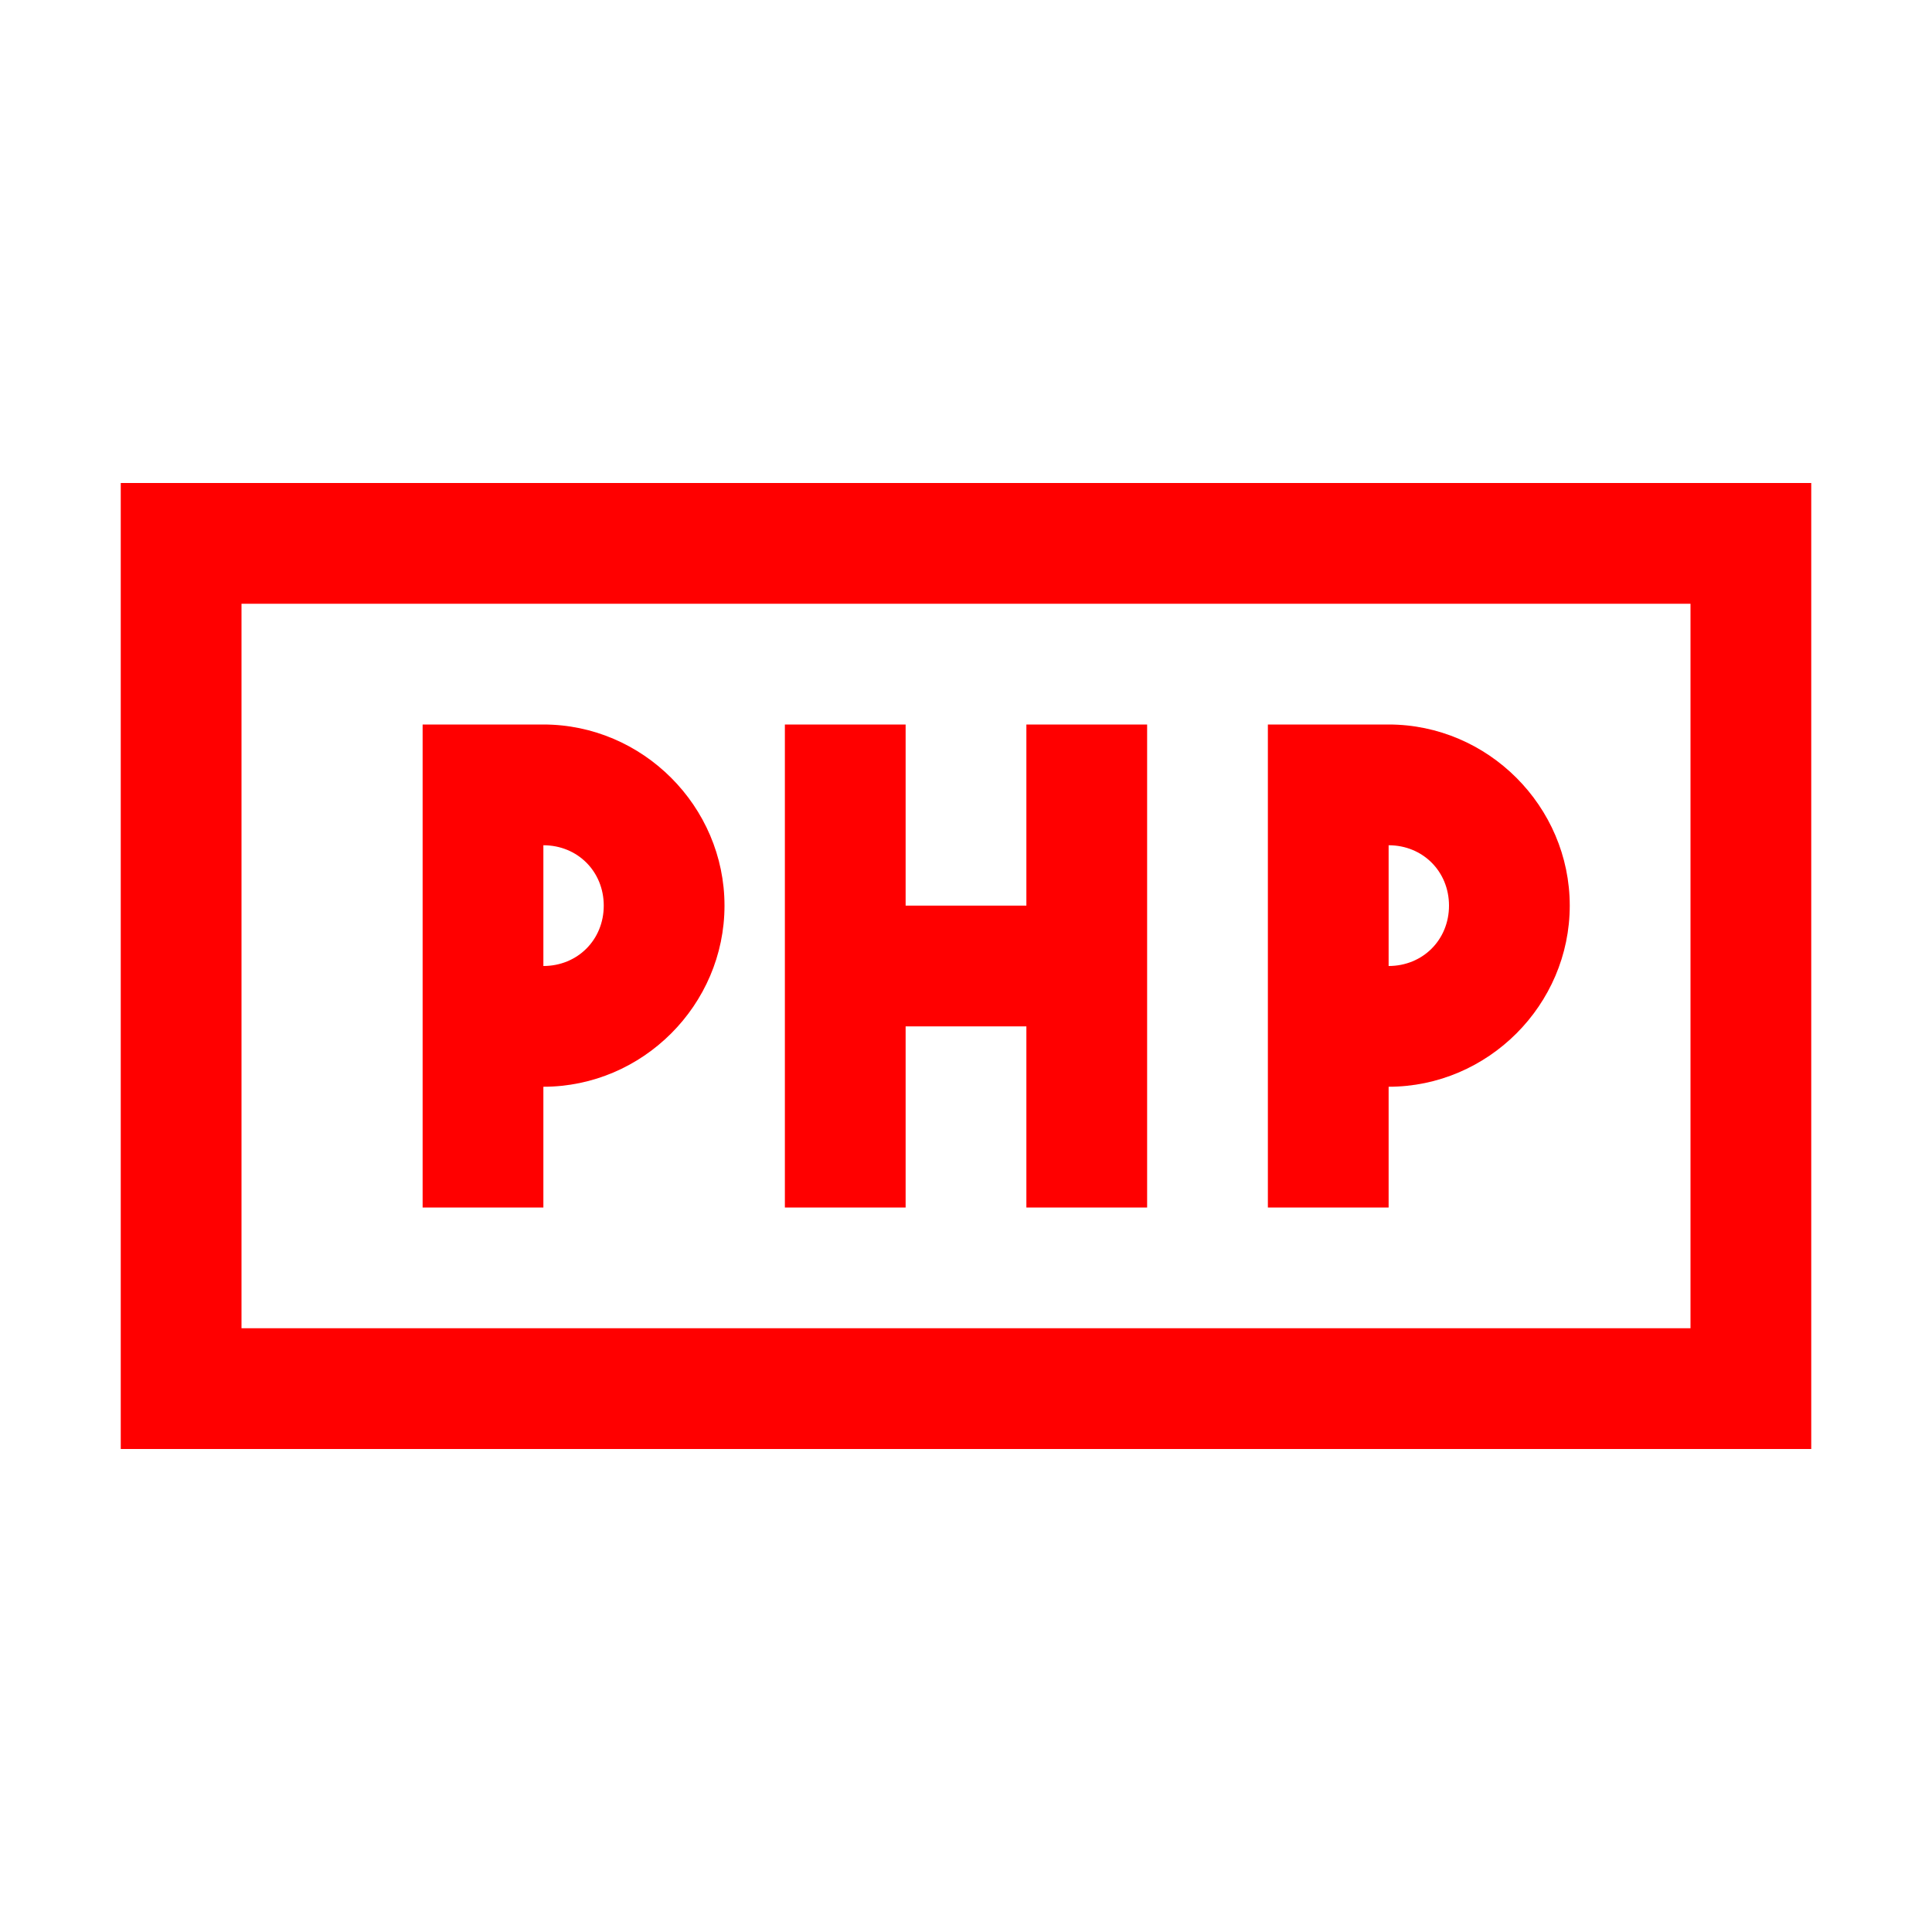 <?xml version="1.0" encoding="UTF-8"?>
<svg xmlns="http://www.w3.org/2000/svg" xmlns:xlink="http://www.w3.org/1999/xlink" width="32pt" height="32pt" viewBox="0 0 32 32" version="1.1">
<g id="surface1">
<path style=" stroke:none;fill-rule:nonzero;fill:#FF0000;fill-opacity:1;" d="M 2 8 L 2 24 L 30 24 L 30 8 Z M 4 10 L 28 10 L 28 22 L 4 22 Z M 7 12 L 7 20 L 9 20 L 9 18 C 10.645 18 12 16.645 12 15 C 12 13.355 10.645 12 9 12 Z M 13 12 L 13 20 L 15 20 L 15 17 L 17 17 L 17 20 L 19 20 L 19 12 L 17 12 L 17 15 L 15 15 L 15 12 Z M 21 12 L 21 20 L 23 20 L 23 18 C 24.645 18 26 16.645 26 15 C 26 13.355 24.645 12 23 12 Z M 9 14 C 9.566 14 10 14.434 10 15 C 10 15.566 9.566 16 9 16 Z M 23 14 C 23.566 14 24 14.434 24 15 C 24 15.566 23.566 16 23 16 Z "/>
</g>
</svg>
